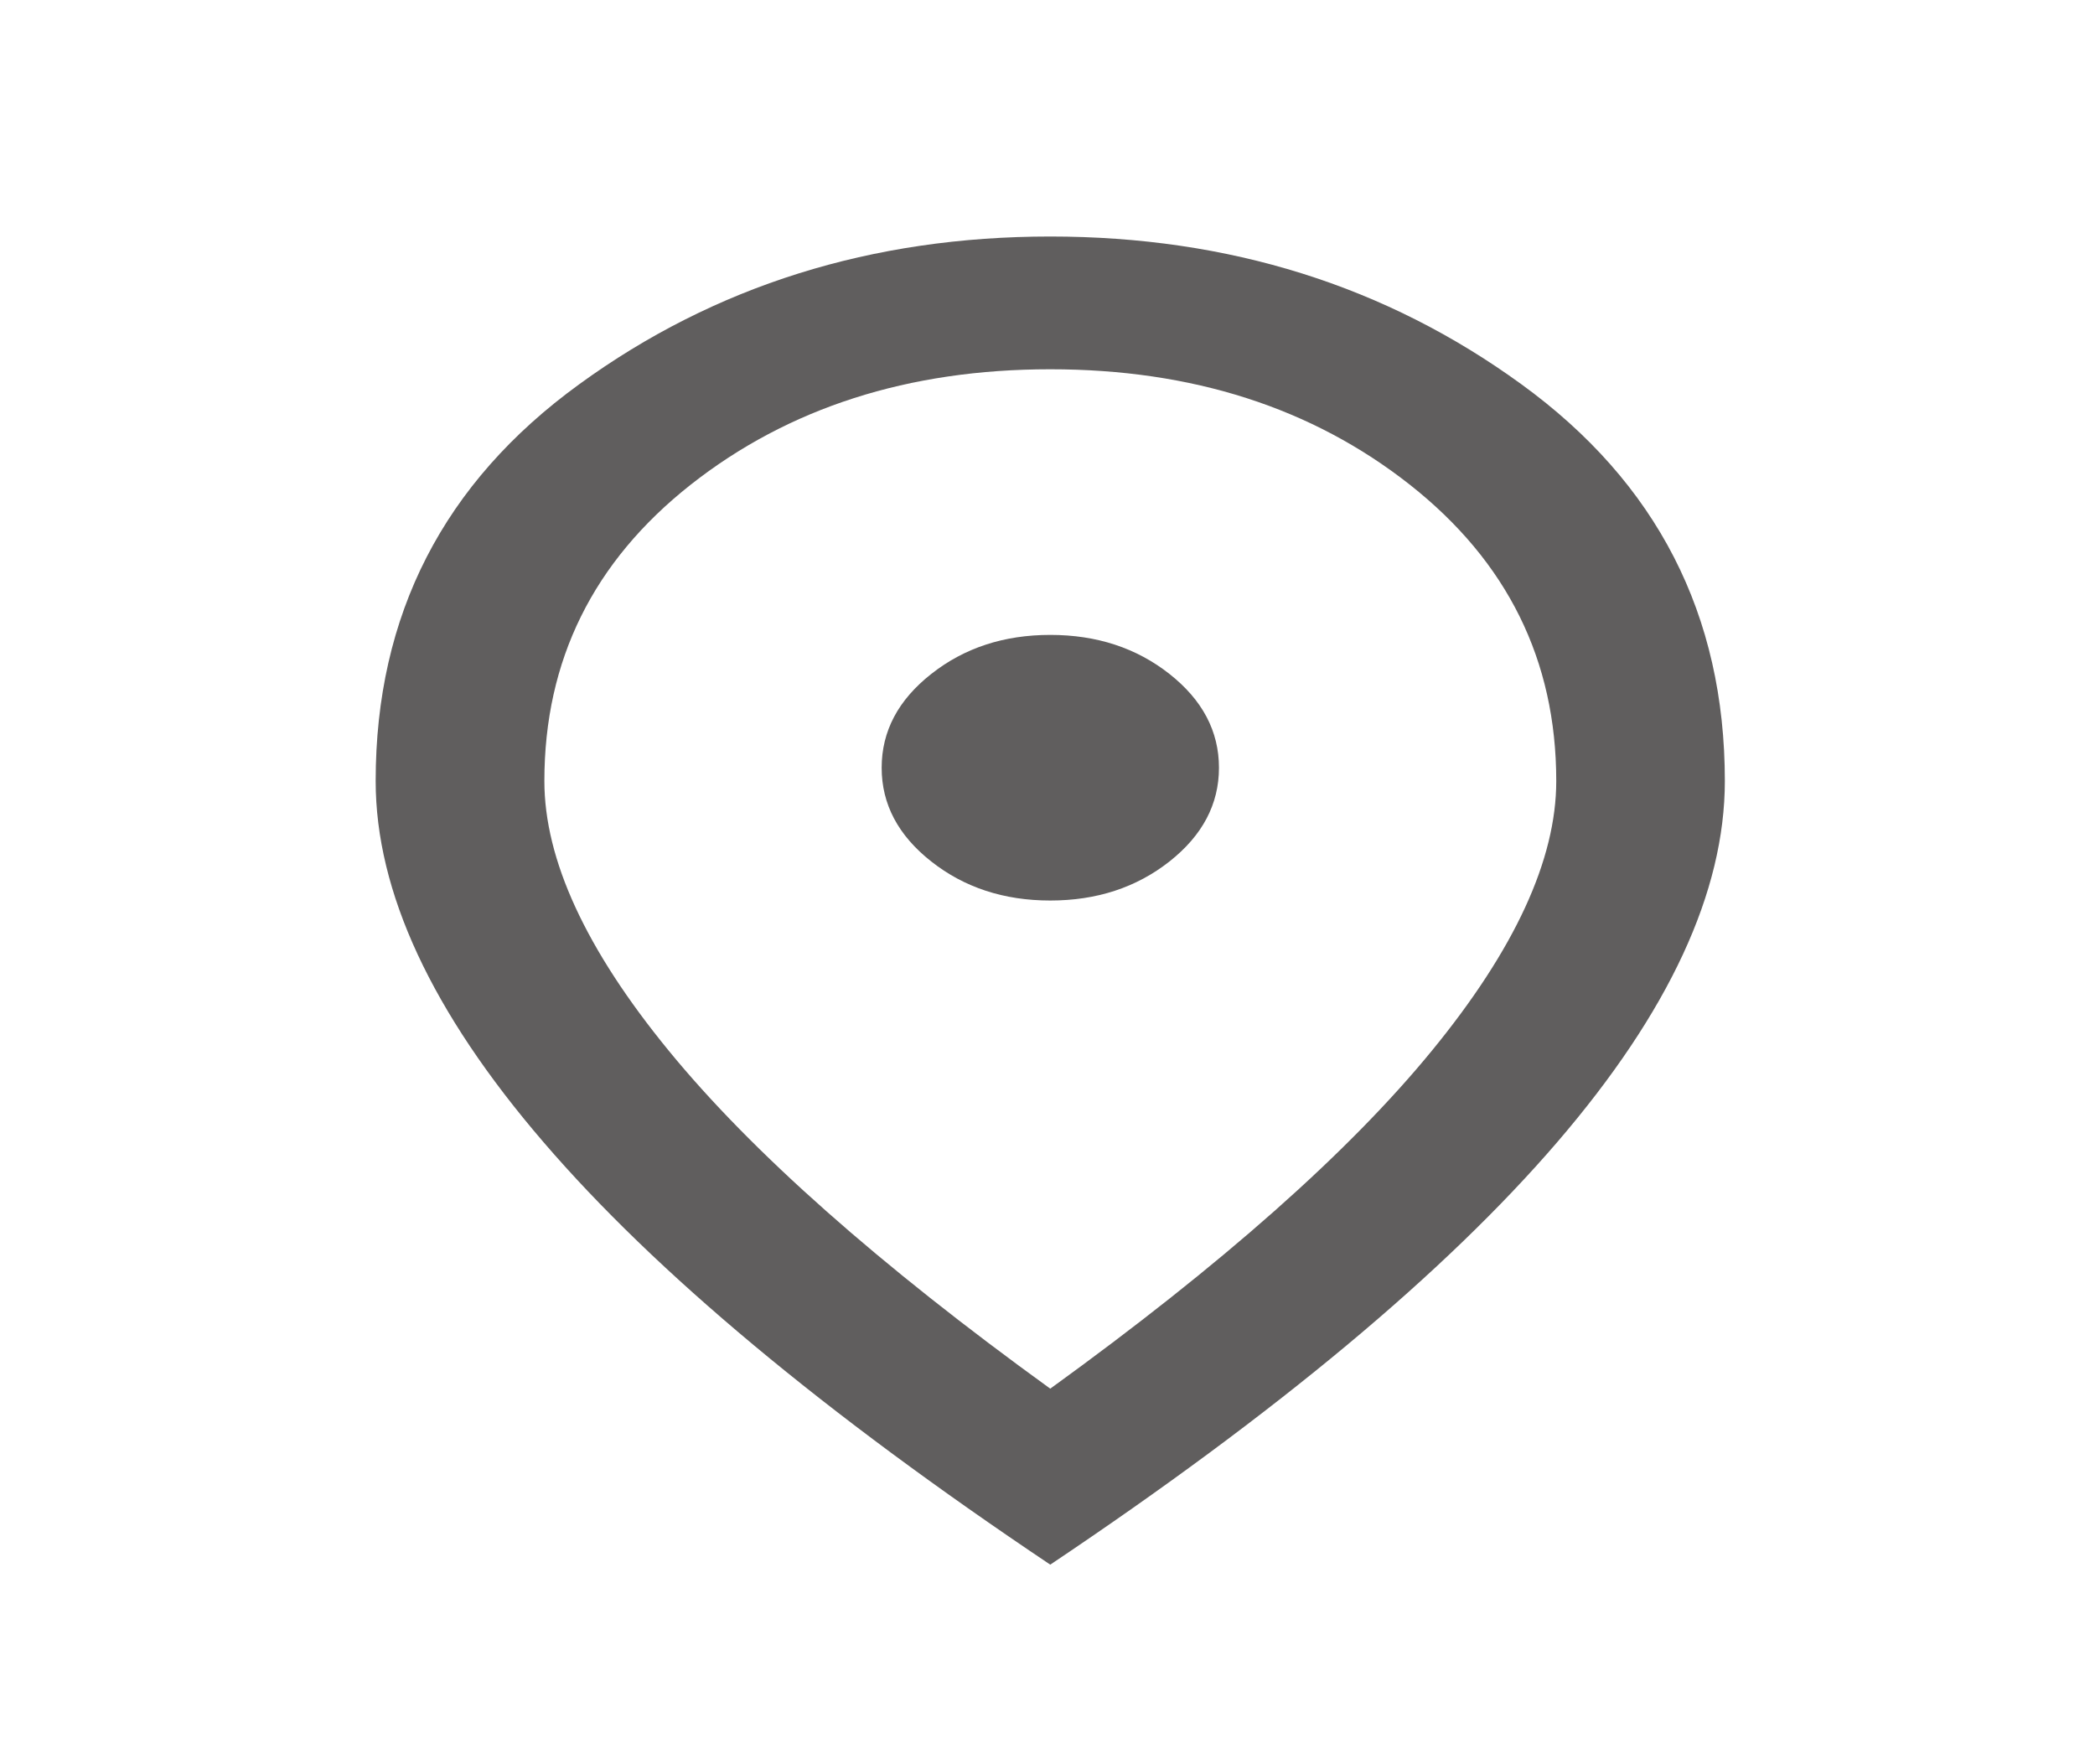 <svg width="19" height="16" viewBox="0 0 19 16" fill="none" xmlns="http://www.w3.org/2000/svg">
<mask id="mask0_3674_16999" style="mask-type:alpha" maskUnits="userSpaceOnUse" x="0" y="0" width="19" height="16">
<rect x="0.35" y="0.941" width="18.354" height="14.454" fill="#D9D9D9"/>
</mask>
<g mask="url(#mask0_3674_16999)">
<path d="M9.525 8.167C9.946 8.167 10.306 8.049 10.606 7.813C10.905 7.577 11.055 7.294 11.055 6.963C11.055 6.631 10.905 6.348 10.606 6.112C10.306 5.876 9.946 5.758 9.525 5.758C9.105 5.758 8.745 5.876 8.446 6.112C8.146 6.348 7.996 6.631 7.996 6.963C7.996 7.294 8.146 7.577 8.446 7.813C8.745 8.049 9.105 8.167 9.525 8.167ZM9.525 12.594C11.08 11.469 12.234 10.448 12.986 9.529C13.738 8.611 14.114 7.796 14.114 7.083C14.114 5.989 13.671 5.093 12.785 4.395C11.899 3.698 10.813 3.349 9.525 3.349C8.238 3.349 7.151 3.698 6.265 4.395C5.38 5.093 4.937 5.989 4.937 7.083C4.937 7.796 5.313 8.611 6.065 9.529C6.817 10.448 7.97 11.469 9.525 12.594ZM9.525 14.19C7.473 12.815 5.941 11.537 4.928 10.357C3.914 9.178 3.407 8.087 3.407 7.083C3.407 5.577 4.022 4.378 5.253 3.485C6.482 2.591 7.907 2.145 9.525 2.145C11.144 2.145 12.568 2.591 13.798 3.485C15.028 4.378 15.643 5.577 15.643 7.083C15.643 8.087 15.137 9.178 14.124 10.357C13.11 11.537 11.578 12.815 9.525 14.19Z" fill="#605E5E"/>
</g>
</svg>
